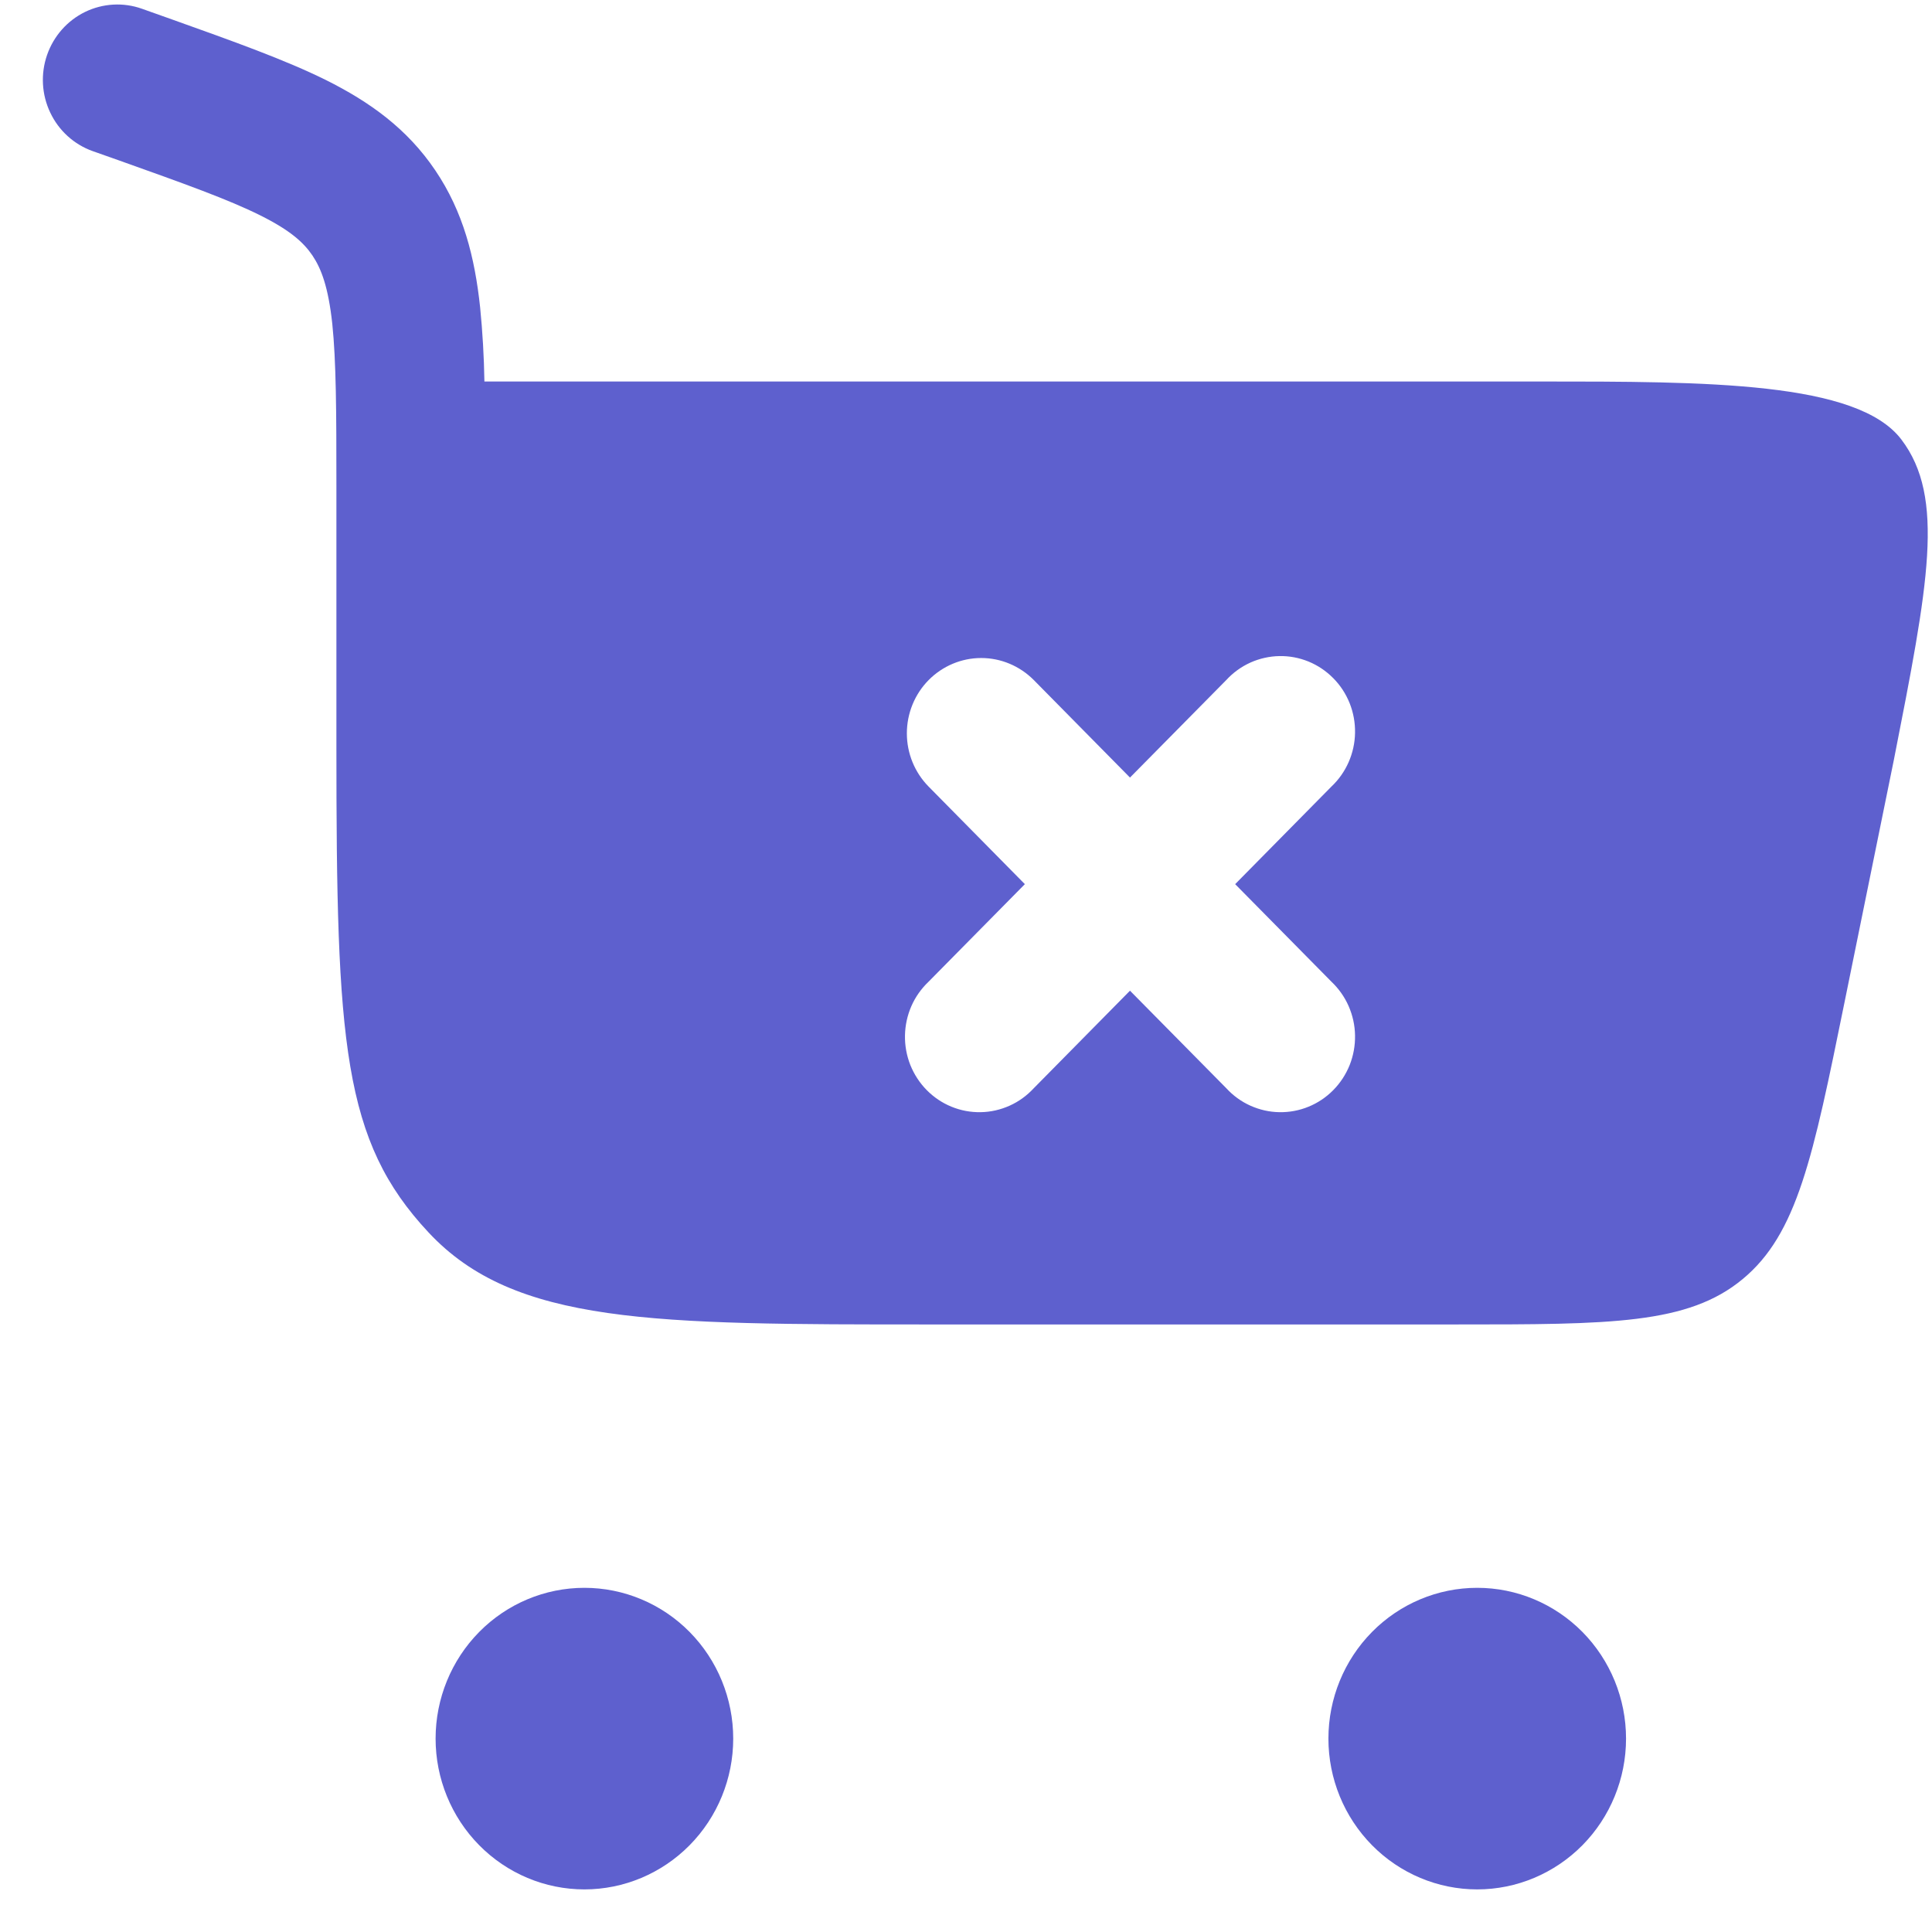 <svg width="41" height="41" viewBox="0 0 41 41" fill="none" xmlns="http://www.w3.org/2000/svg">
<path fill-rule="evenodd" clip-rule="evenodd" d="M3.013 0.186C2.618 0.045 2.183 0.07 1.806 0.253C1.428 0.437 1.138 0.766 0.999 1.166C0.86 1.567 0.884 2.007 1.066 2.389C1.247 2.772 1.571 3.066 1.967 3.207L2.516 3.401C3.922 3.902 4.846 4.233 5.526 4.572C6.164 4.89 6.444 5.148 6.63 5.421C6.819 5.703 6.966 6.091 7.051 6.865C7.135 7.676 7.139 8.732 7.139 10.311V15.861C7.139 22.138 7.272 24.207 9.097 26.157C10.92 28.107 13.854 28.107 19.728 28.107H30.89C34.176 28.107 35.82 28.107 36.98 27.146C38.142 26.187 38.475 24.557 39.138 21.297L40.191 16.124C40.921 12.412 41.285 10.558 40.35 9.327C39.416 8.096 36.224 8.096 32.677 8.096H10.28C10.271 7.57 10.241 7.045 10.189 6.522C10.076 5.462 9.832 4.495 9.238 3.616C8.64 2.729 7.844 2.161 6.916 1.698C6.048 1.268 4.945 0.875 3.649 0.412L3.013 0.186ZM19.707 14.432C20.003 14.133 20.404 13.964 20.823 13.964C21.241 13.964 21.642 14.133 21.939 14.432L23.98 16.501L26.023 14.432C26.167 14.275 26.341 14.149 26.535 14.061C26.729 13.974 26.938 13.927 27.15 13.923C27.362 13.919 27.572 13.959 27.769 14.039C27.966 14.12 28.144 14.24 28.294 14.392C28.444 14.543 28.562 14.724 28.642 14.924C28.721 15.123 28.76 15.336 28.756 15.551C28.753 15.766 28.706 15.978 28.62 16.174C28.534 16.37 28.409 16.547 28.254 16.693L26.212 18.763L28.254 20.832C28.409 20.979 28.534 21.155 28.62 21.351C28.706 21.548 28.753 21.759 28.756 21.974C28.76 22.189 28.721 22.402 28.642 22.602C28.562 22.801 28.444 22.982 28.294 23.134C28.144 23.286 27.966 23.406 27.769 23.486C27.572 23.567 27.362 23.606 27.15 23.602C26.938 23.599 26.729 23.551 26.535 23.464C26.341 23.377 26.167 23.25 26.023 23.093L23.98 21.024L21.939 23.093C21.794 23.25 21.62 23.377 21.426 23.464C21.232 23.551 21.023 23.599 20.811 23.602C20.599 23.606 20.389 23.567 20.192 23.486C19.995 23.406 19.817 23.286 19.667 23.134C19.517 22.982 19.399 22.801 19.319 22.602C19.24 22.402 19.201 22.189 19.205 21.974C19.209 21.759 19.255 21.548 19.341 21.351C19.427 21.155 19.552 20.979 19.707 20.832L21.749 18.763L19.707 16.693C19.411 16.393 19.245 15.987 19.245 15.563C19.245 15.139 19.411 14.732 19.707 14.432Z" fill="#5E60CE"/>
<path d="M12.402 33.696C13.239 33.696 14.043 34.033 14.635 34.633C15.227 35.233 15.56 36.047 15.56 36.896C15.56 37.744 15.227 38.558 14.635 39.158C14.043 39.758 13.239 40.096 12.402 40.096C11.564 40.096 10.761 39.758 10.169 39.158C9.577 38.558 9.244 37.744 9.244 36.896C9.244 36.047 9.577 35.233 10.169 34.633C10.761 34.033 11.564 33.696 12.402 33.696ZM31.349 33.696C32.186 33.696 32.989 34.033 33.582 34.633C34.174 35.233 34.507 36.047 34.507 36.896C34.507 37.744 34.174 38.558 33.582 39.158C32.989 39.758 32.186 40.096 31.349 40.096C30.511 40.096 29.708 39.758 29.116 39.158C28.524 38.558 28.191 37.744 28.191 36.896C28.191 36.047 28.524 35.233 29.116 34.633C29.708 34.033 30.511 33.696 31.349 33.696Z" fill="#5E60CE"/>
</svg>
